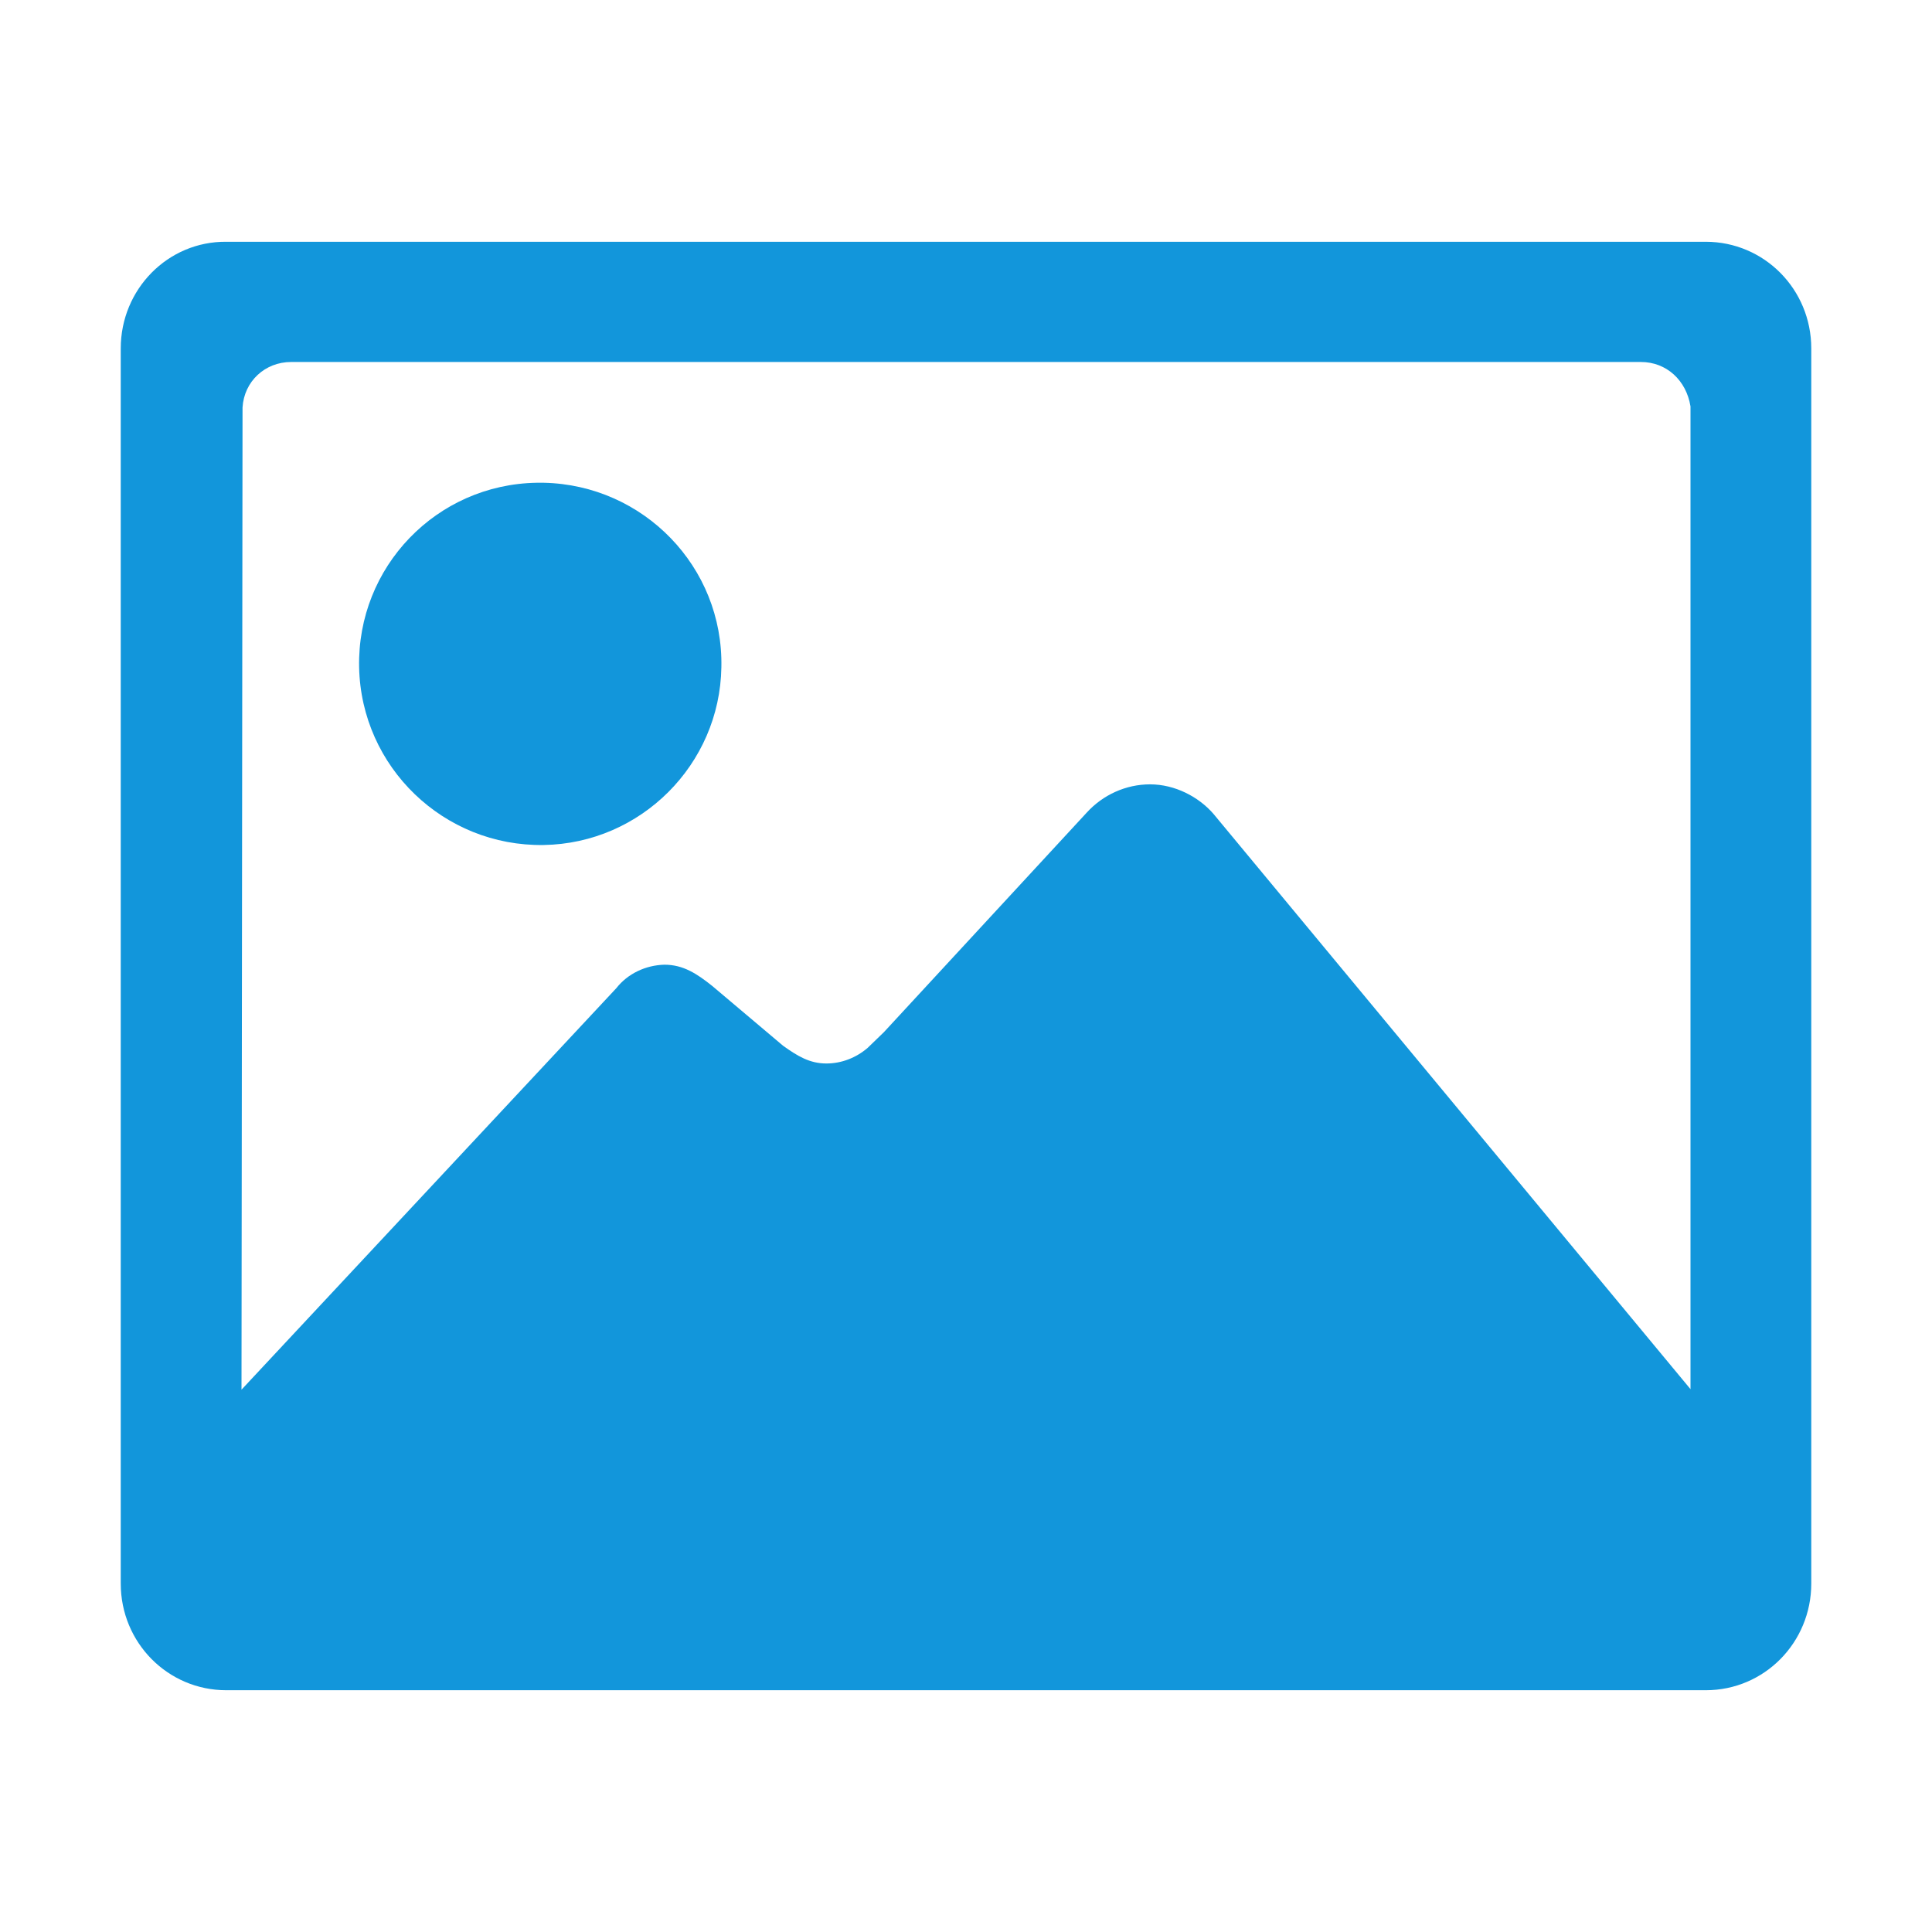 <?xml version="1.0" standalone="no"?><!DOCTYPE svg PUBLIC "-//W3C//DTD SVG 1.1//EN" "http://www.w3.org/Graphics/SVG/1.1/DTD/svg11.dtd"><svg t="1713181758132" class="icon" viewBox="0 0 1024 1024" version="1.1" xmlns="http://www.w3.org/2000/svg" p-id="6176" xmlns:xlink="http://www.w3.org/1999/xlink" width="64" height="64"><path d="M64 184.66v654.68c0 31.3 24.93 56.52 55.97 56.52h784.07c31.31 0 55.97-25.49 55.97-56.52V184.66c0-31.3-24.93-56.52-55.97-56.52H119.97C88.93 127.86 64 153.36 64 184.66z m64 551.9l0.55-520.59c0.83-13.85 11.91-24.11 25.77-24.11h715.36c13.58 0 24.1 9.7 26.32 23.55v520.87L643.05 431.24c-7.76-8.87-20.22-15.52-33.52-15.52-12.74 0-24.93 5.54-33.52 14.96L468.5 547.05c-2.77 2.77-5.82 5.54-8.59 8.31-6.1 5.26-13.85 8.31-21.89 8.31-8.87 0-15.24-3.88-23-9.42l-37.4-31.58c-8.31-6.65-15.52-11.36-25.49-11.36-9.97 0.28-19.39 4.71-25.49 12.47L128 736.56z" p-id="6177" fill="#1296db"></path><path d="M284.54 255.87h3.6c52.92 1.11 95.31 44.61 94.2 97.8-0.83 51.54-42.67 93.37-94.2 94.2-52.92 0.83-96.69-41.28-97.8-94.2-1.11-53.19 41-96.97 94.2-97.8z" p-id="6178" fill="#1296db"></path></svg>